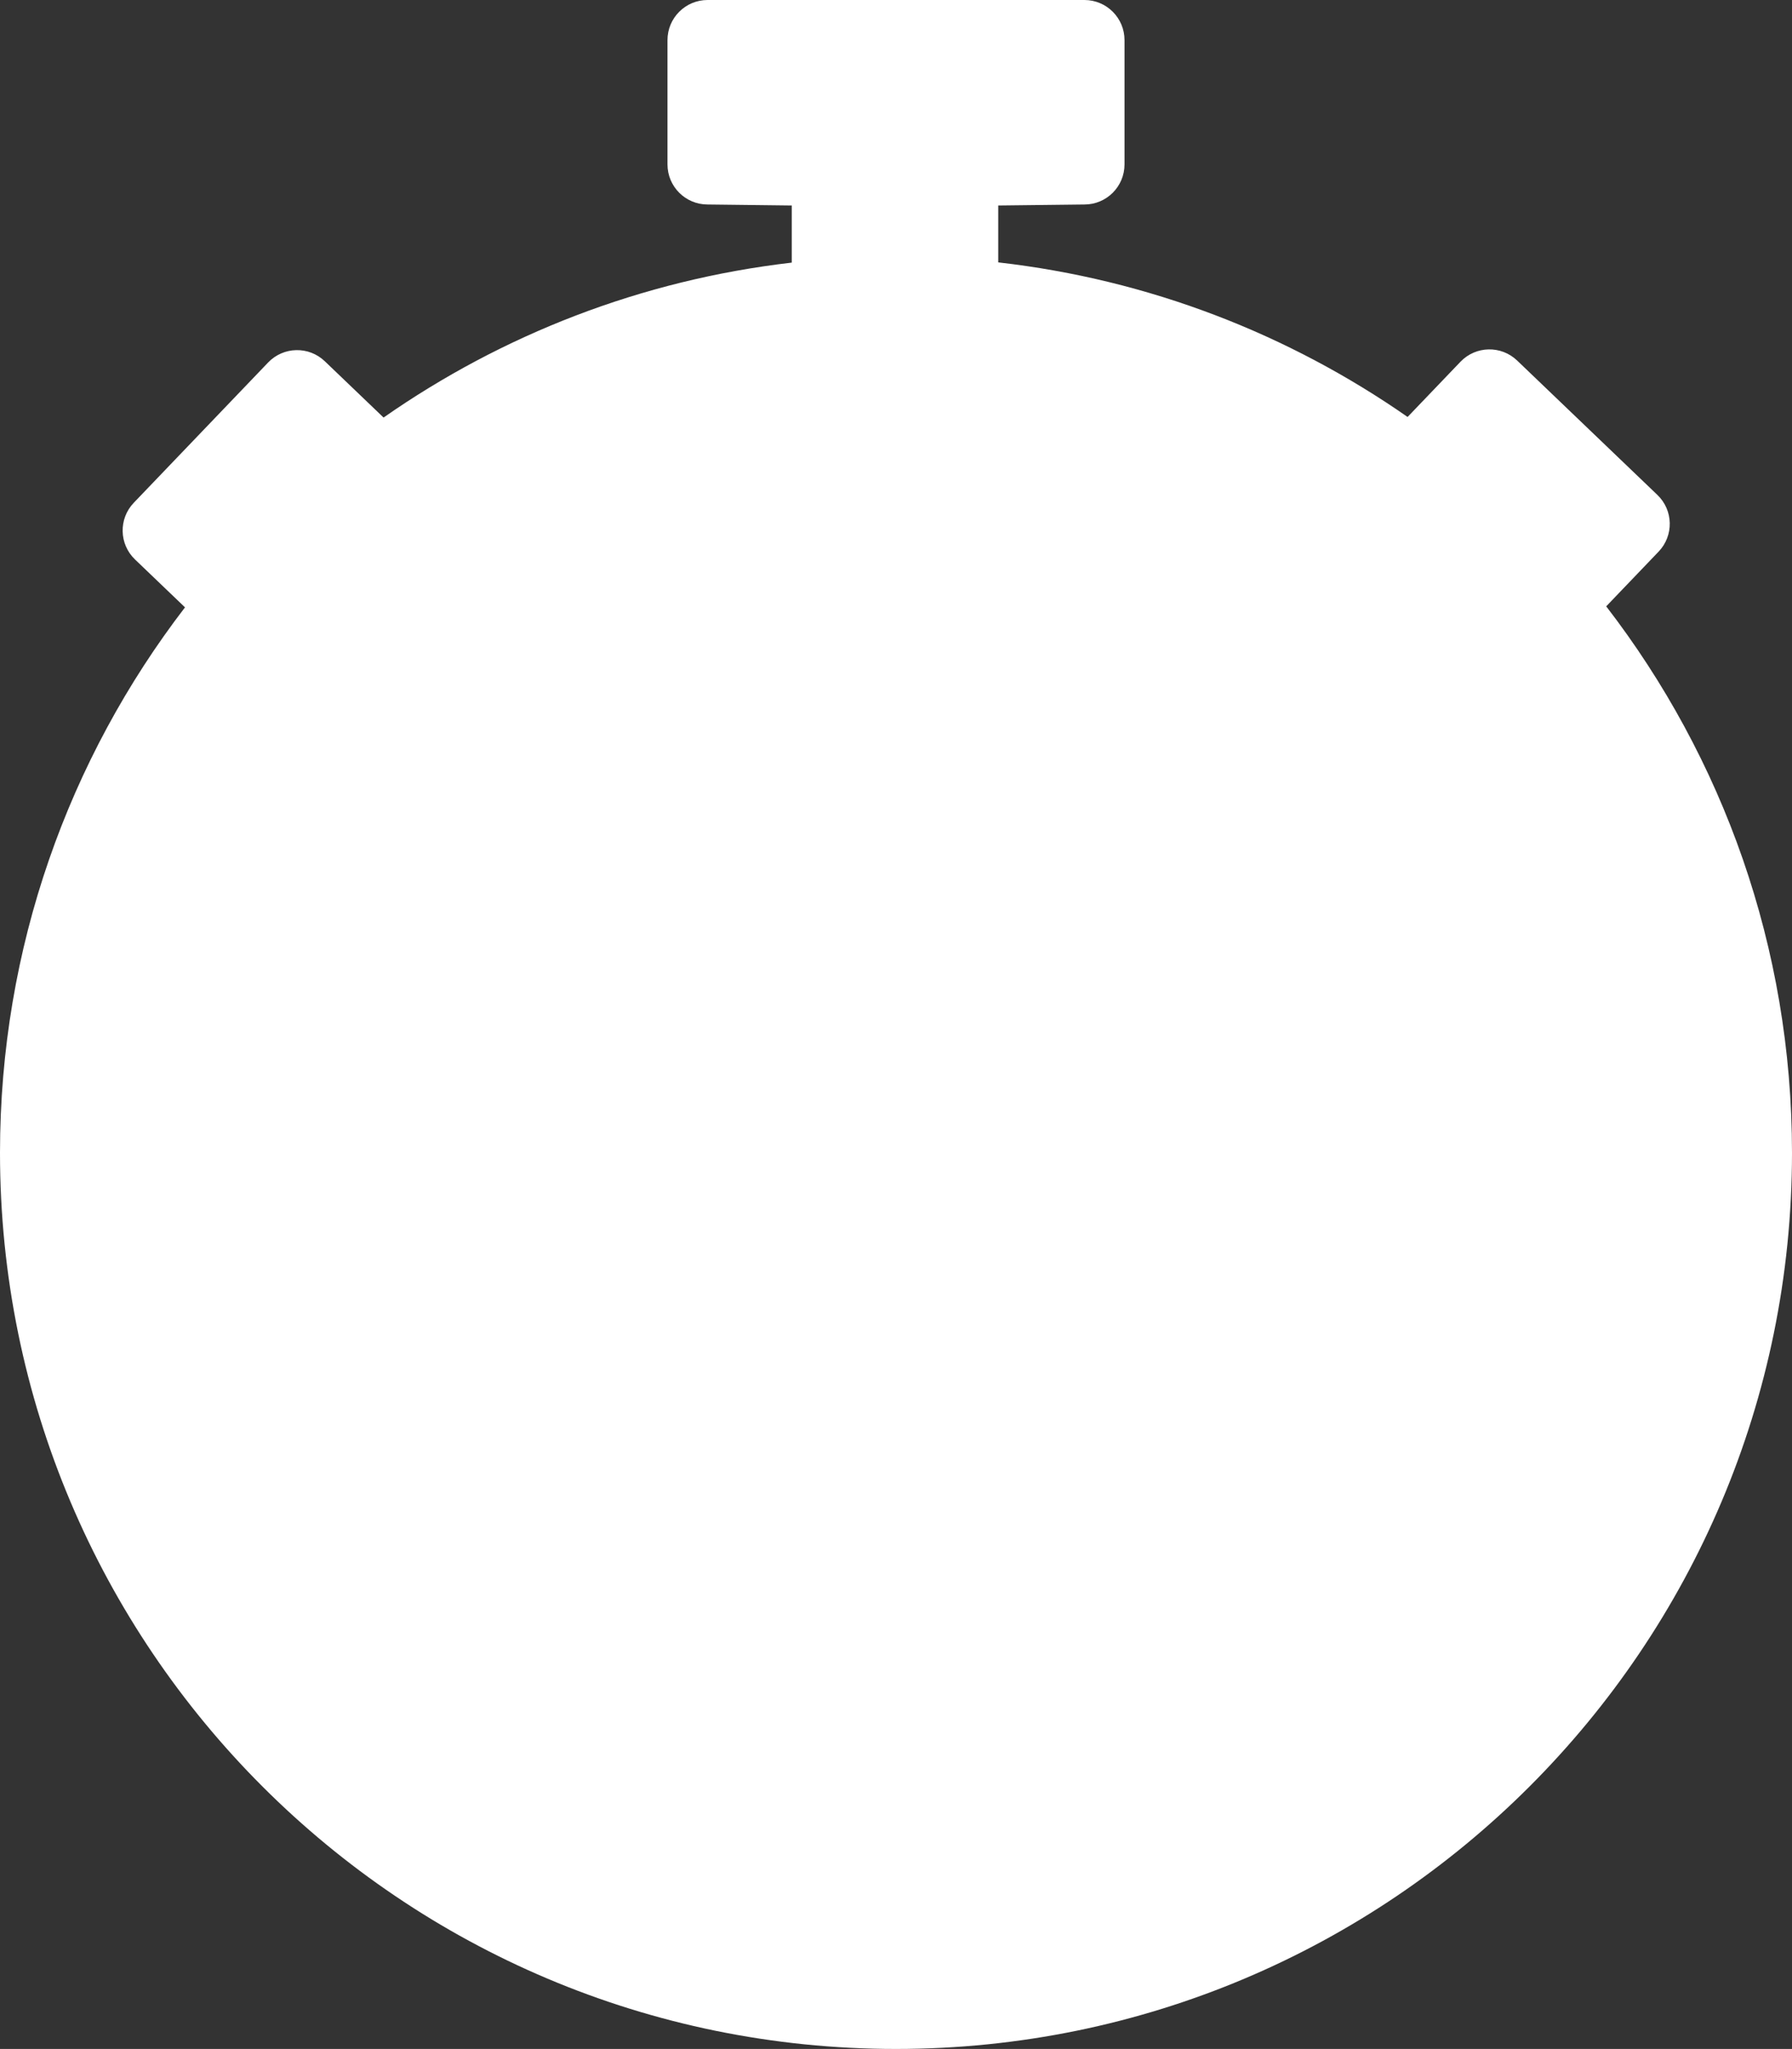 <svg width="894" height="1022" viewBox="0 0 894 1022" fill="none" xmlns="http://www.w3.org/2000/svg">
<rect x="0" y="0" width="894" height="1022" fill="#333333" stroke="none"/>
<path d="M894 575C894 821.871 693.871 1022 447 1022C200.129 1022 0 821.871 0 575C0 472.633 34.41 378.304 92.294 302.946L67.352 279.054C59.375 271.414 59.103 258.753 66.744 250.776L133.77 180.803C141.411 172.827 154.071 172.554 162.048 180.195L191.357 208.27C250.397 167.037 319.859 139.698 395 130.992V102.5L353 102C341.954 102 333 93.046 333 82V20C333 8.954 341.954 0 353 0H541C552.046 0 561 8.954 561 20V82C561 93.046 552.046 102 541 102L498 102.5V130.878C573.348 139.435 643.013 166.726 702.225 207.979L728.604 180.442C736.245 172.466 748.905 172.194 756.882 179.835L826.852 246.864C834.829 254.505 835.1 267.166 827.459 275.142L801.313 302.436C859.434 377.877 894 472.402 894 575Z" fill="white"/>
</svg>
